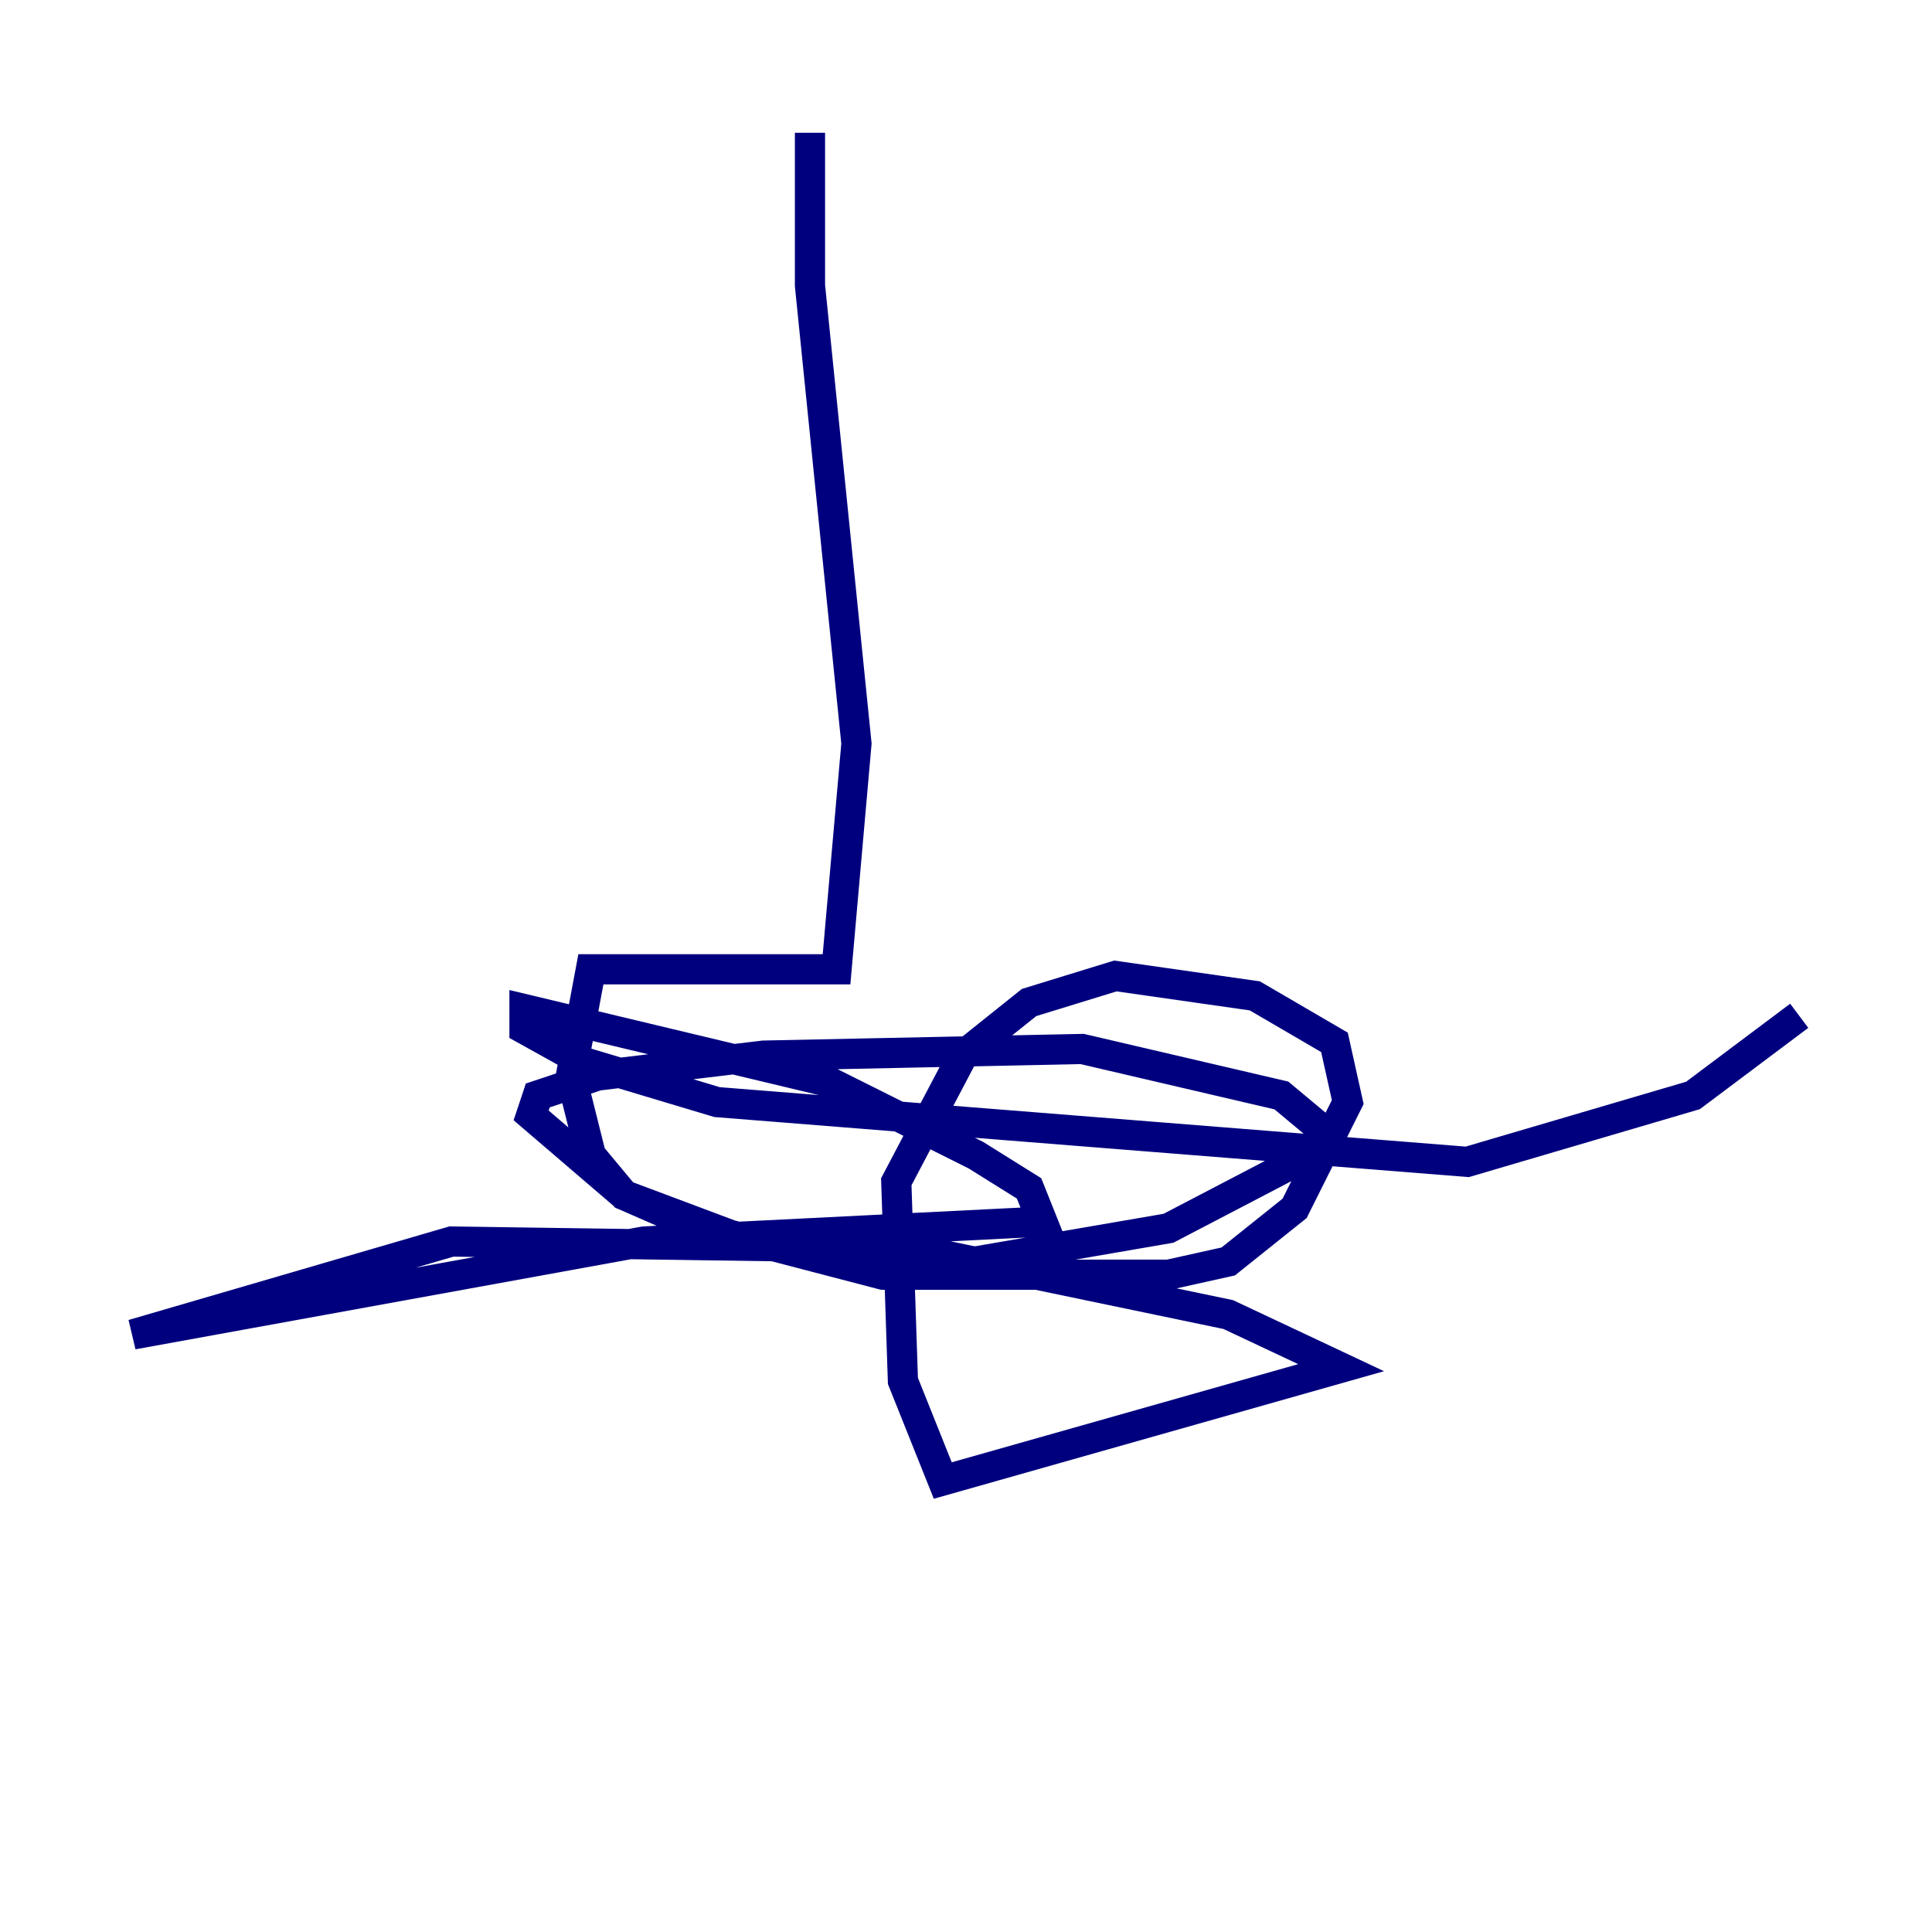 <?xml version="1.0" encoding="utf-8" ?>
<svg baseProfile="tiny" height="128" version="1.2" viewBox="0,0,128,128" width="128" xmlns="http://www.w3.org/2000/svg" xmlns:ev="http://www.w3.org/2001/xml-events" xmlns:xlink="http://www.w3.org/1999/xlink"><defs /><polyline fill="none" points="53.663,8.797 53.663,18.914 56.742,49.265 55.423,64.22 39.148,64.22 37.828,71.258 39.148,76.536 41.347,79.175 48.385,82.254 64.66,83.574 77.416,81.375 87.533,76.096 87.533,74.777 84.894,72.577 71.698,69.498 50.584,69.938 39.588,71.258 35.629,72.577 35.189,73.897 41.347,79.175 48.385,81.814 58.502,84.454 77.416,84.454 81.375,83.574 85.773,80.055 89.292,73.017 88.412,69.058 83.134,65.979 73.897,64.66 68.179,66.419 63.78,69.938 59.381,78.296 59.821,91.491 62.461,98.089 88.852,90.612 81.375,87.093 60.261,82.694 29.911,82.254 8.797,88.412 42.667,82.254 69.058,80.935 68.179,78.735 64.66,76.536 54.983,71.698 34.749,66.859 34.749,68.179 38.708,70.378 47.505,73.017 97.21,76.976 112.165,72.577 119.203,67.299" stroke="#00007f" stroke-width="2" /></svg>